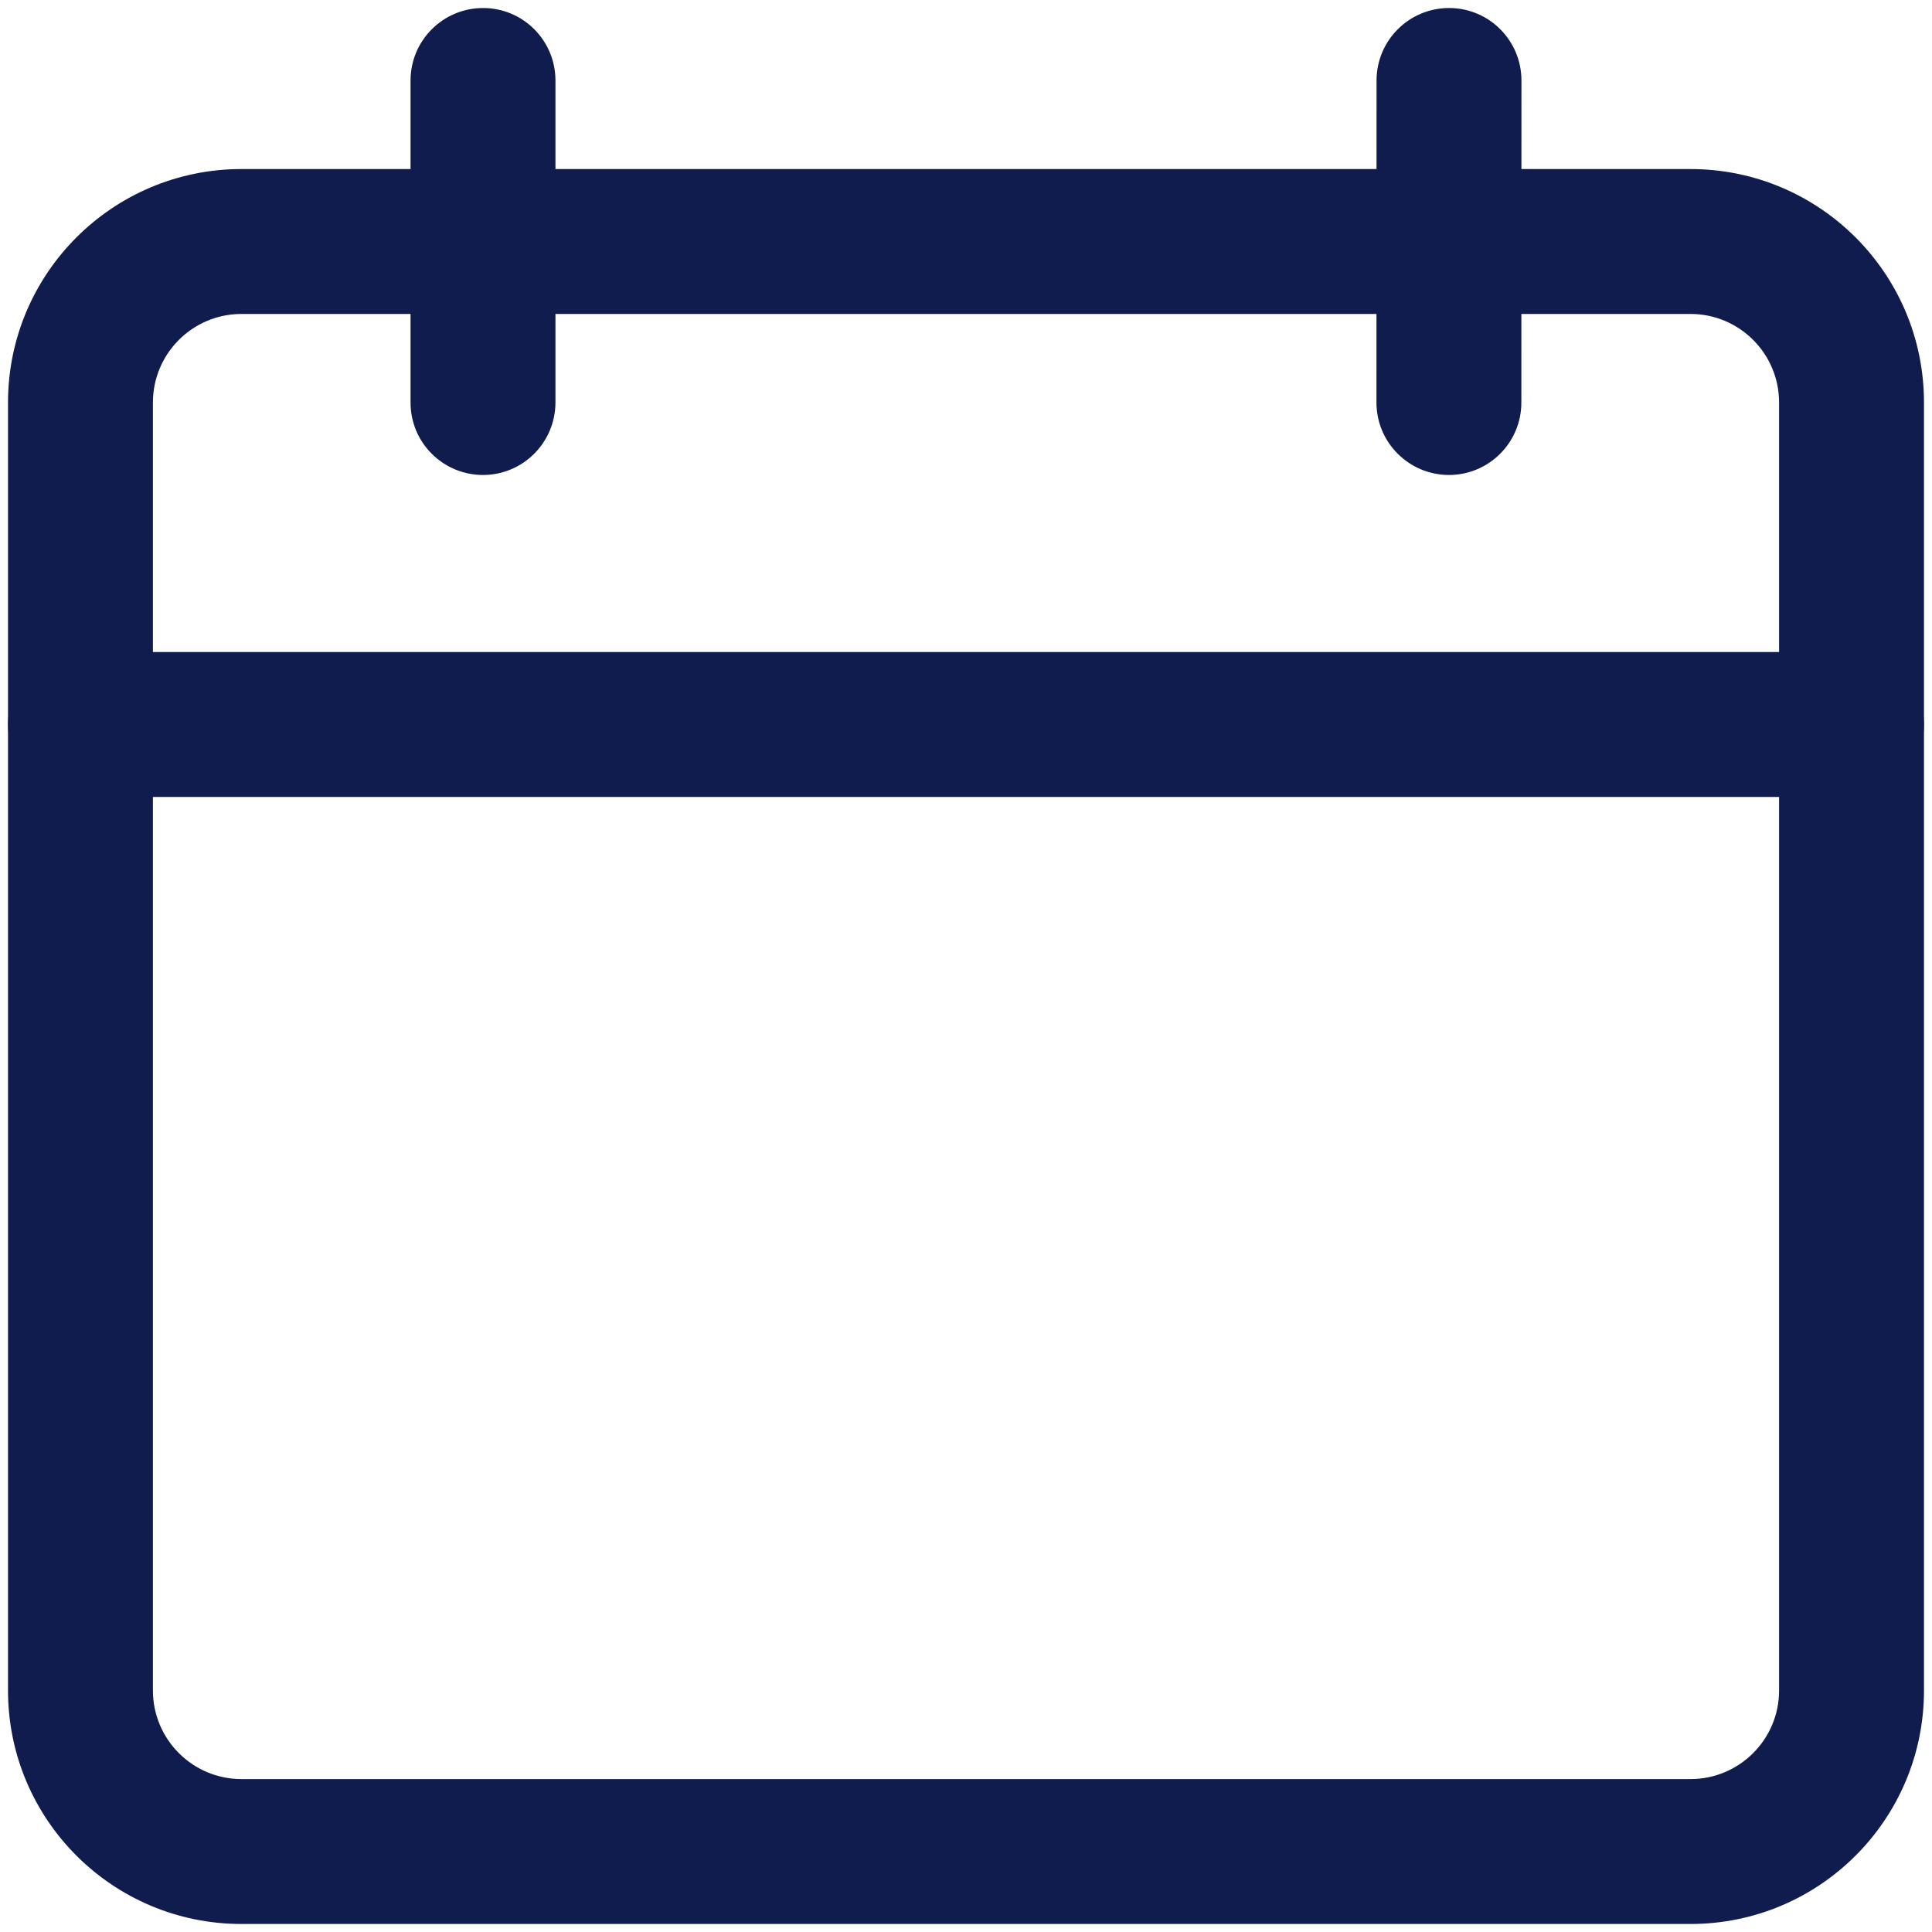 <svg width="20" height="20" viewBox="0 0 20 20" fill="none" xmlns="http://www.w3.org/2000/svg">
<path fill-rule="evenodd" clip-rule="evenodd" d="M0.083 7.5C0.083 7.086 0.419 6.75 0.833 6.75H19.167C19.581 6.75 19.917 7.086 19.917 7.5C19.917 7.914 19.581 8.25 19.167 8.25H0.833C0.419 8.25 0.083 7.914 0.083 7.5Z" fill="#111C4E"/>
<path fill-rule="evenodd" clip-rule="evenodd" d="M2.5 3.25C1.994 3.25 1.583 3.66 1.583 4.167V17.5C1.583 18.006 1.994 18.417 2.5 18.417H17.5C18.006 18.417 18.417 18.006 18.417 17.5V4.167C18.417 3.66 18.006 3.25 17.5 3.25H2.5ZM0.083 4.167C0.083 2.832 1.165 1.75 2.5 1.75H17.5C18.835 1.75 19.917 2.832 19.917 4.167V17.5C19.917 18.835 18.835 19.917 17.5 19.917H2.5C1.165 19.917 0.083 18.835 0.083 17.5V4.167Z" fill="#111C4E"/>
<path fill-rule="evenodd" clip-rule="evenodd" d="M5.001 0.083C5.415 0.083 5.75 0.419 5.75 0.833L5.75 4.167C5.749 4.581 5.414 4.917 4.999 4.917C4.585 4.916 4.249 4.581 4.25 4.166L4.25 0.833C4.25 0.419 4.586 0.083 5.001 0.083Z" fill="#111C4E"/>
<path fill-rule="evenodd" clip-rule="evenodd" d="M15.001 0.083C15.415 0.083 15.75 0.419 15.75 0.833L15.749 4.167C15.749 4.581 15.414 4.917 14.999 4.917C14.585 4.916 14.249 4.581 14.249 4.166L14.25 0.833C14.25 0.419 14.586 0.083 15.001 0.083Z" fill="#111C4E"/>
</svg>
